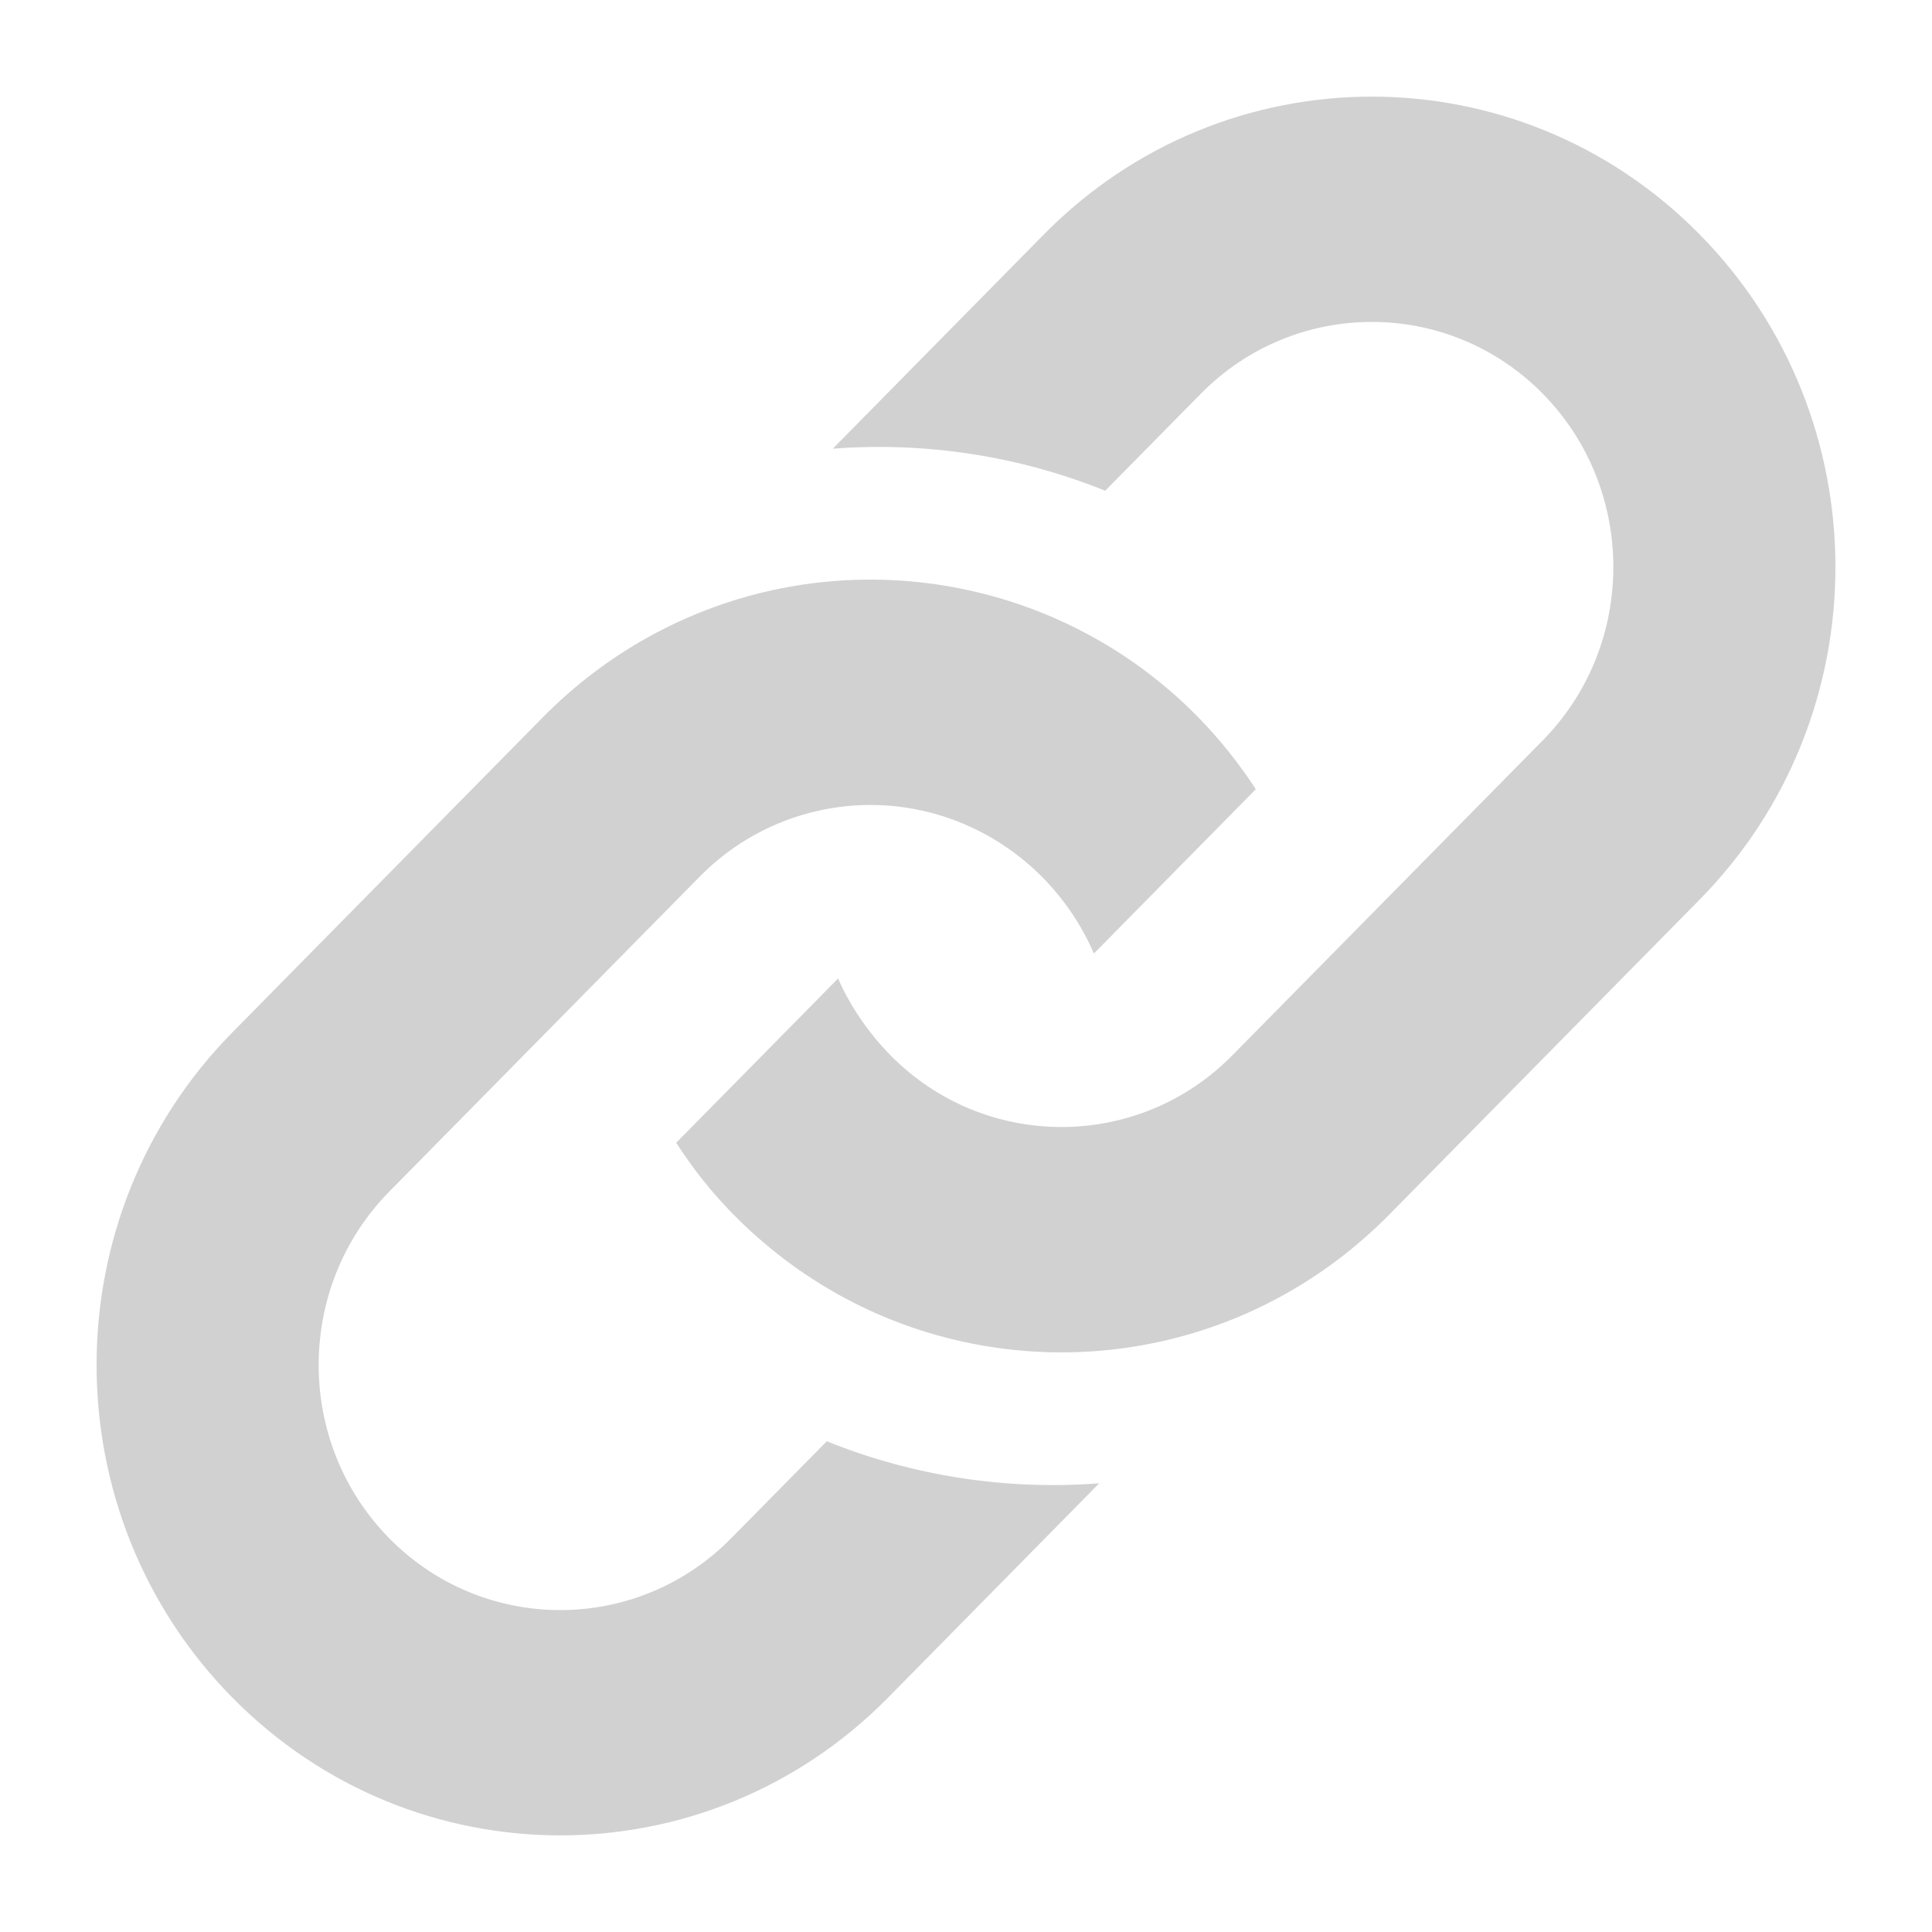 <?xml version="1.0" encoding="UTF-8" standalone="no"?>
<svg width="20px" height="20px" viewBox="0 0 20 20" version="1.1" xmlns="http://www.w3.org/2000/svg" xmlns:xlink="http://www.w3.org/1999/xlink" xmlns:sketch="http://www.bohemiancoding.com/sketch/ns">
    <title>link</title>
    <description>Created with Sketch (http://www.bohemiancoding.com/sketch)</description>
    <defs></defs>
    <g id="Page-1" stroke="none" stroke-width="1" fill="none" fill-rule="evenodd" sketch:type="MSPage">
        <g id="link" sketch:type="MSArtboardGroup" fill="#D2D1D2">
            <g id="Imported-Layers" sketch:type="MSLayerGroup" transform="translate(1, 1)">
                <path d="M4.619,6.426 C4.947,6.094 5.31,5.819 5.697,5.603 C7.851,4.398 10.615,5.039 12,7.17 L10.324,8.871 C9.843,7.758 8.65,7.125 7.462,7.395 C7.015,7.496 6.59,7.722 6.243,8.075 L3.03,11.335 C2.055,12.325 2.055,13.935 3.03,14.925 C4.006,15.915 5.593,15.915 6.568,14.925 L7.559,13.92 C8.459,14.283 9.426,14.428 10.379,14.355 L8.193,16.574 C6.319,18.475 3.28,18.475 1.406,16.574 C-0.469,14.672 -0.469,11.588 1.406,9.687 L4.619,6.426 L4.619,6.426 Z M9.807,1.426 L7.621,3.645 C8.575,3.572 9.541,3.717 10.441,4.08 L11.432,3.075 C12.407,2.085 13.994,2.085 14.97,3.075 C15.945,4.065 15.945,5.675 14.97,6.665 L11.757,9.925 C10.778,10.918 9.189,10.91 8.219,9.925 C7.993,9.696 7.797,9.41 7.676,9.129 L6,10.83 C6.176,11.101 6.359,11.335 6.594,11.574 C7.201,12.189 7.972,12.648 8.86,12.864 C10.011,13.145 11.244,12.99 12.303,12.397 C12.69,12.181 13.053,11.906 13.381,11.574 L16.594,8.313 C18.469,6.412 18.469,3.328 16.594,1.426 C14.72,-0.475 11.681,-0.475 9.807,1.426 L9.807,1.426 Z" sketch:type="MSShapeGroup"></path>
            </g>
        </g>
    </g>
</svg>